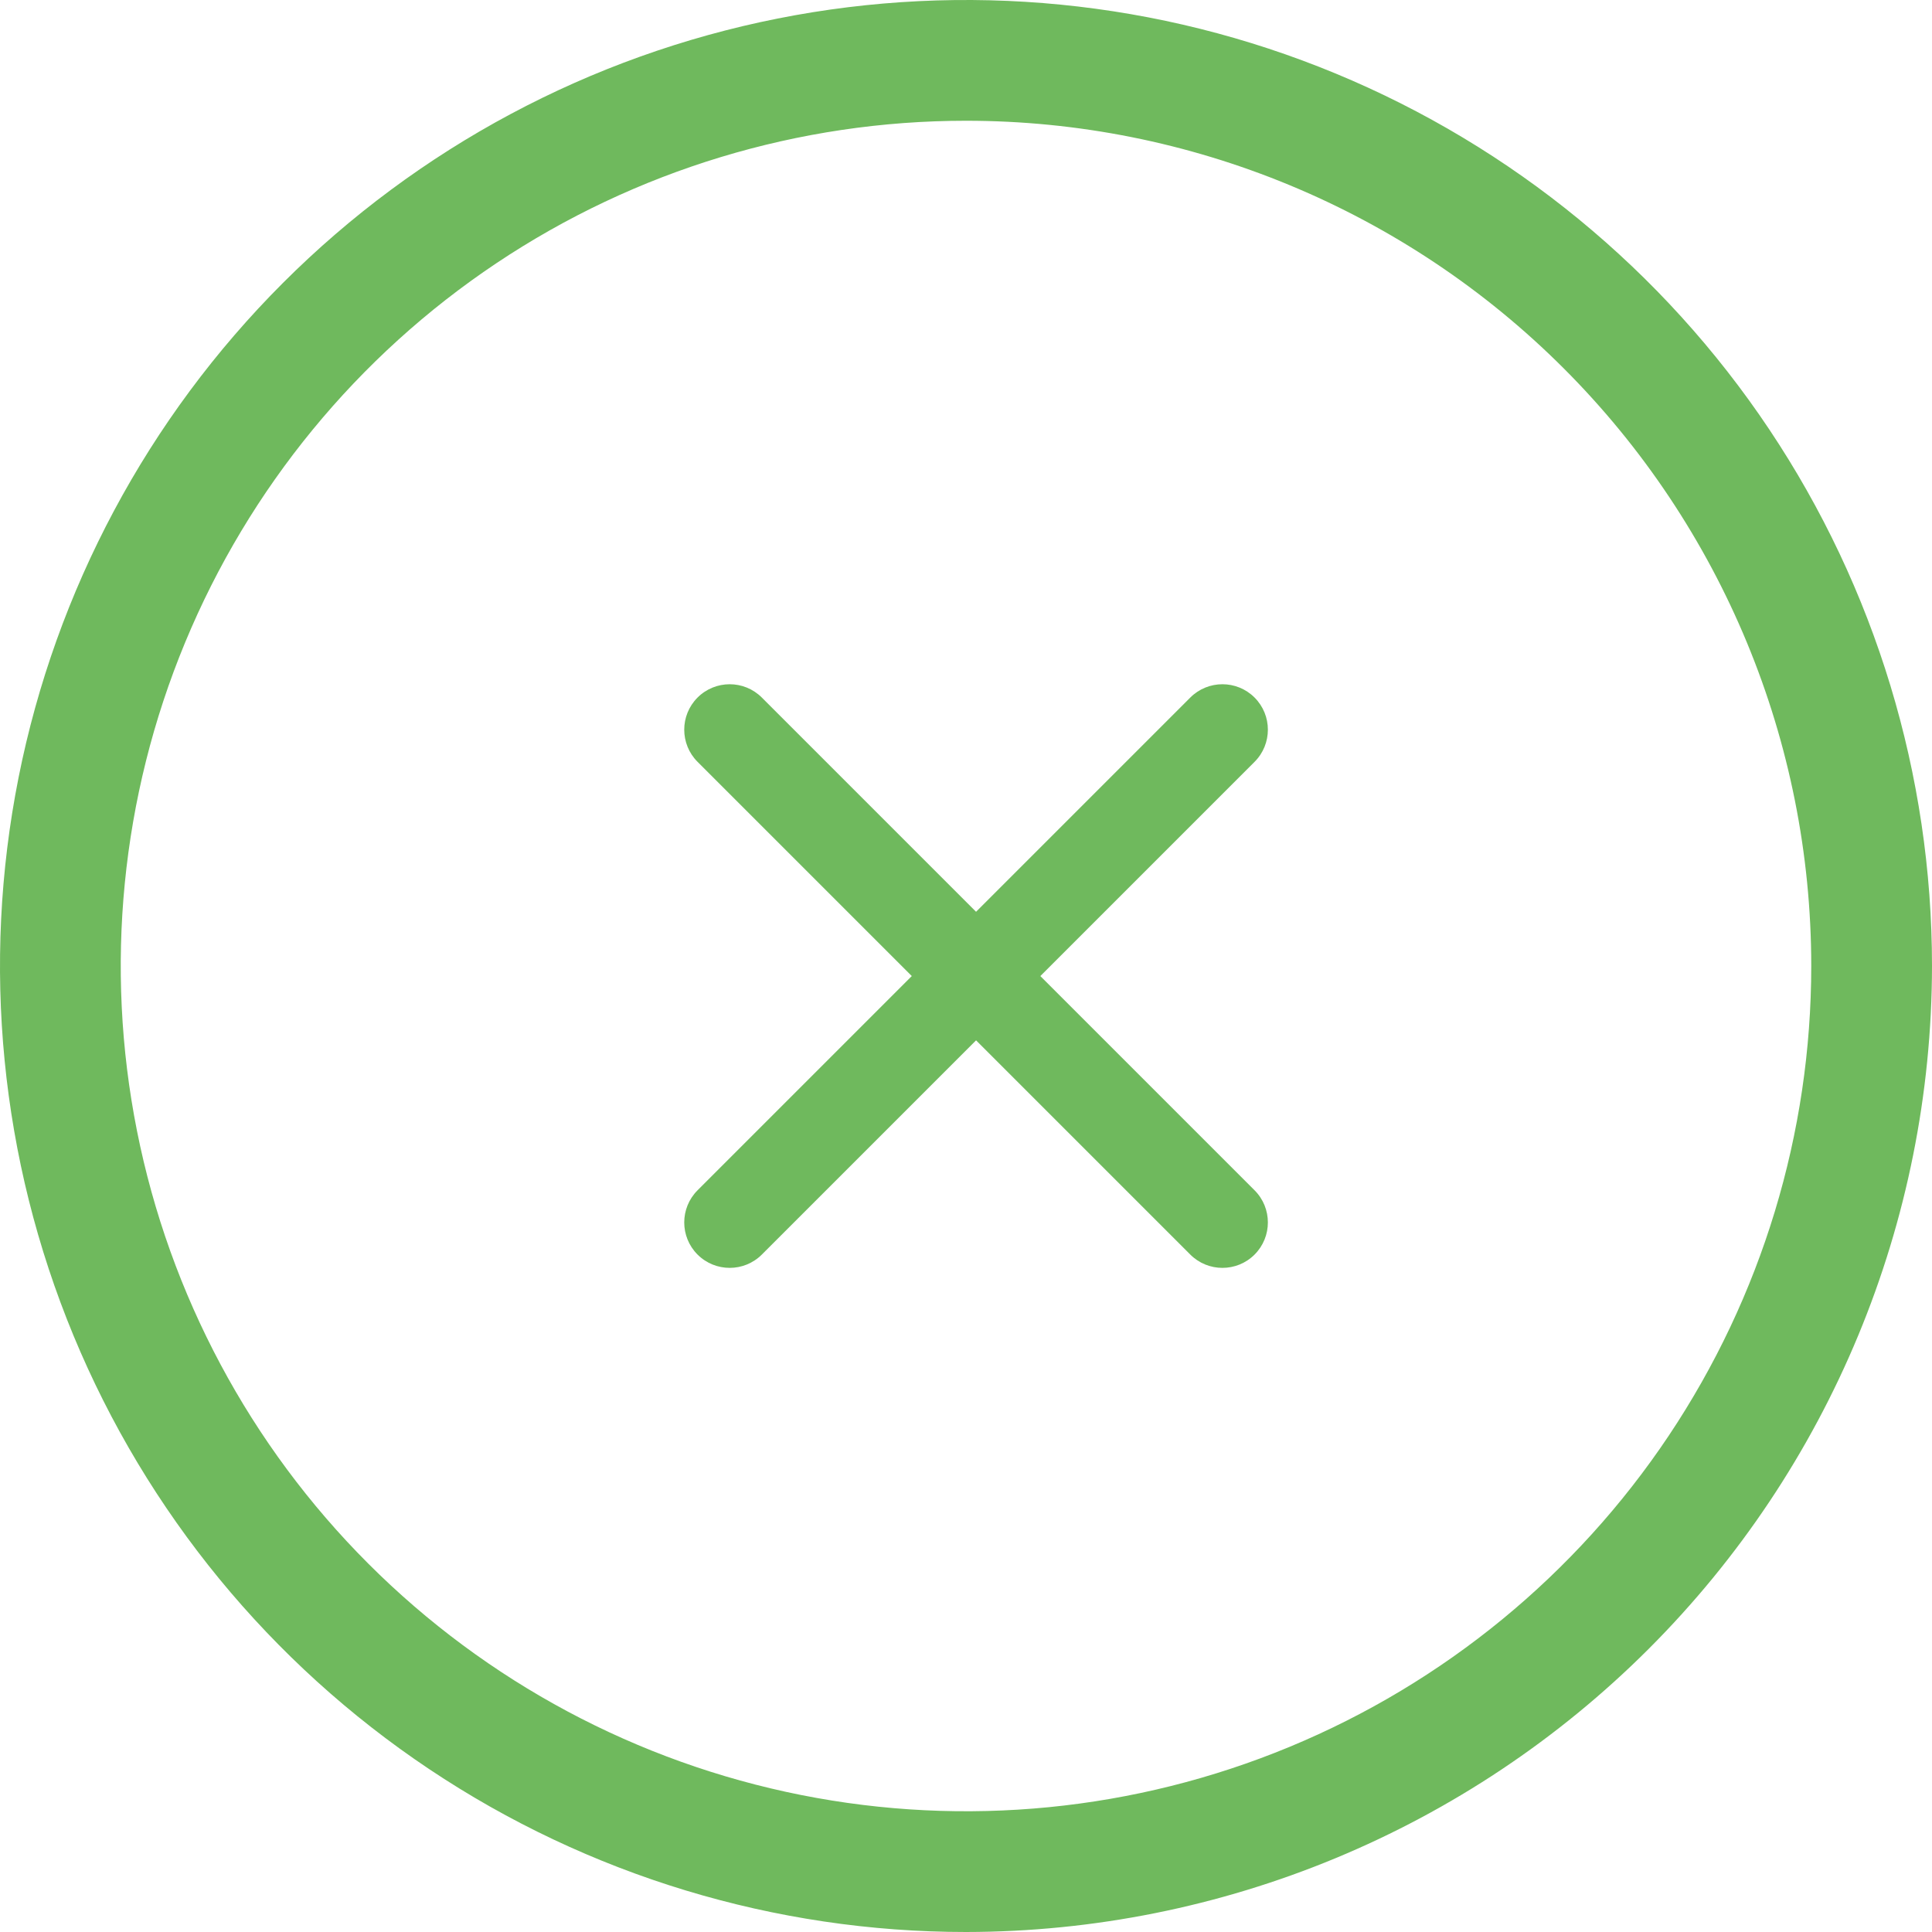 <svg width="96" height="96" viewBox="0 0 96 96" fill="none" xmlns="http://www.w3.org/2000/svg">
<path d="M48 96C38.507 96 29.226 93.185 21.333 87.911C13.439 82.636 7.287 75.14 3.654 66.369C0.021 57.598 -0.93 47.947 0.922 38.636C2.774 29.325 7.346 20.772 14.059 14.059C20.772 7.346 29.325 2.774 38.636 0.922C47.947 -0.93 57.598 0.021 66.369 3.654C75.14 7.287 82.636 13.439 87.911 21.333C93.185 29.226 96 38.507 96 48C95.987 60.726 90.925 72.928 81.927 81.927C72.928 90.925 60.726 95.987 48 96ZM48 6C39.693 6 31.573 8.463 24.666 13.078C17.759 17.693 12.376 24.253 9.197 31.927C6.018 39.602 5.186 48.047 6.807 56.194C8.428 64.341 12.428 71.825 18.302 77.698C24.175 83.572 31.659 87.572 39.806 89.193C47.953 90.814 56.398 89.982 64.073 86.803C71.747 83.624 78.307 78.241 82.922 71.334C87.537 64.427 90 56.307 90 48C90 36.861 85.575 26.178 77.698 18.302C69.822 10.425 59.139 6 48 6Z" fill="#6FB95D"/>
<path d="M34.661 34.661C35.543 33.78 36.973 33.779 37.855 34.661L48.5 45.306L59.145 34.661C60.027 33.779 61.457 33.779 62.339 34.661C63.22 35.543 63.221 36.973 62.339 37.855L51.694 48.5L62.339 59.145C63.221 60.027 63.22 61.457 62.339 62.339C61.457 63.221 60.027 63.22 59.145 62.339L48.5 51.694L37.855 62.339C36.973 63.22 35.543 63.22 34.661 62.339C33.779 61.457 33.779 60.027 34.661 59.145L45.306 48.5L34.661 37.855C33.779 36.973 33.779 35.543 34.661 34.661Z" fill="#6FB95D"/>
</svg>
